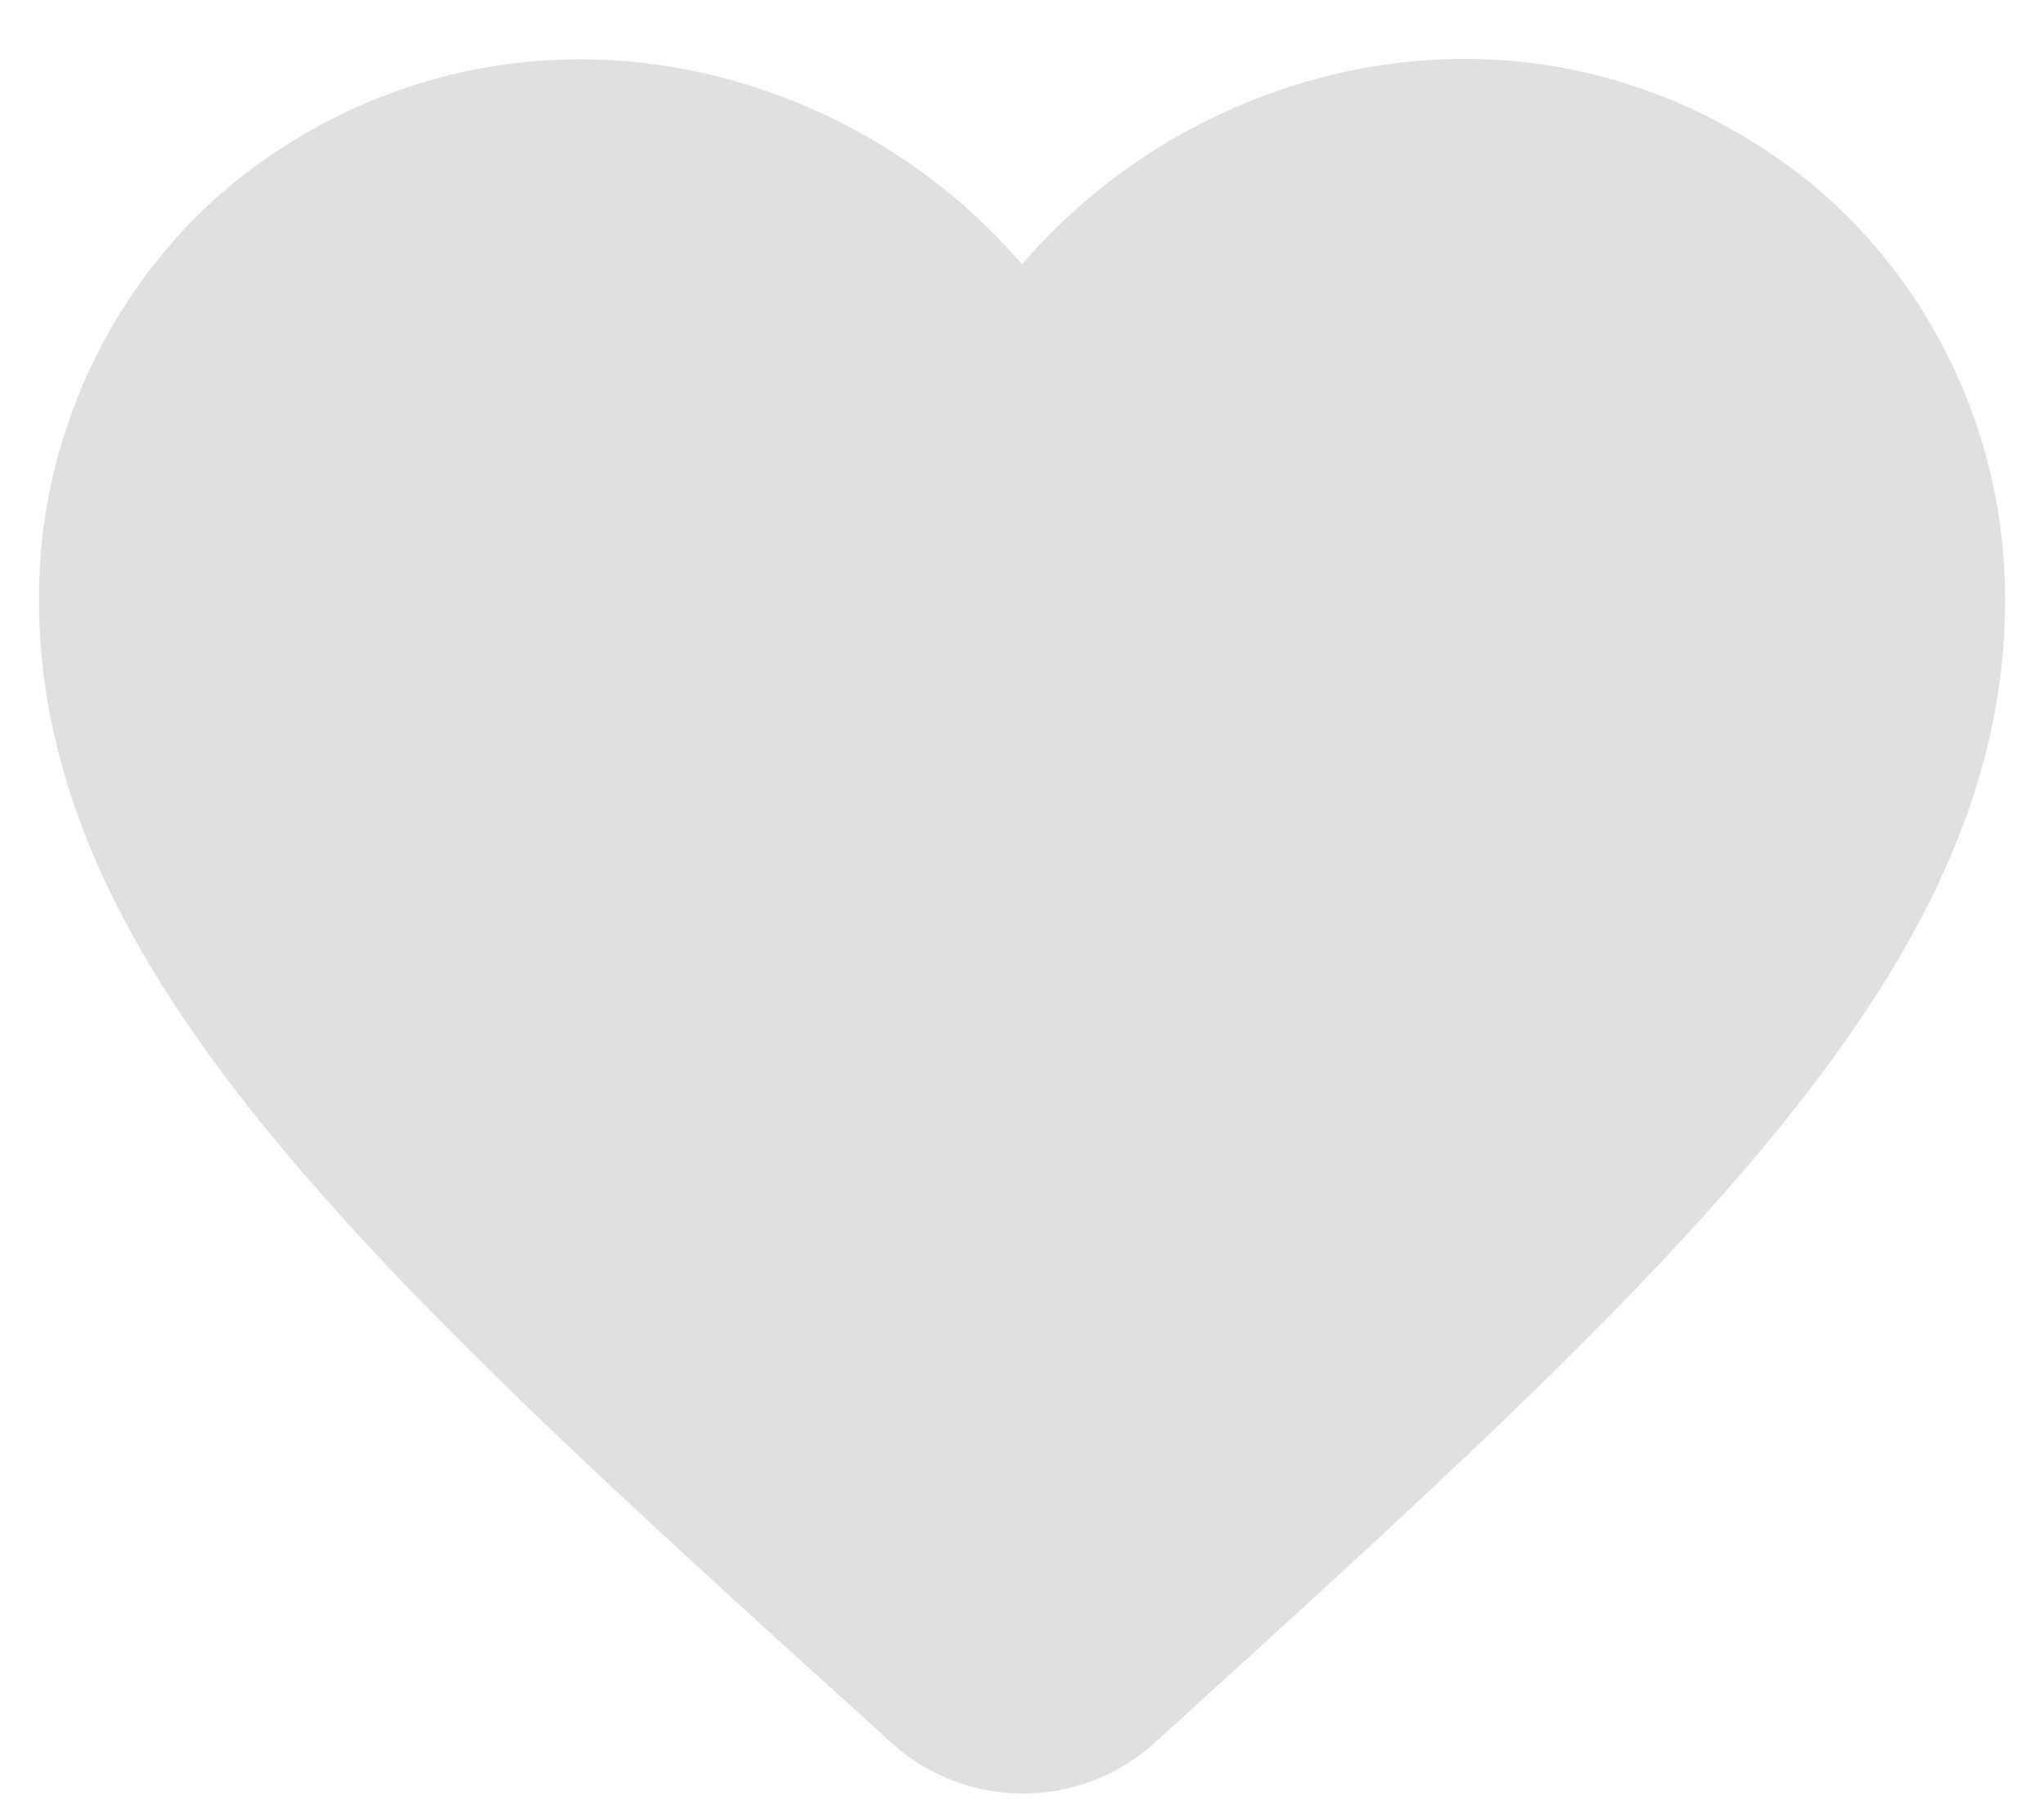 <svg width="26" height="23" viewBox="0 0 26 23" fill="none" xmlns="http://www.w3.org/2000/svg">
<path d="M14.688 22.163C13.738 23.025 12.275 23.025 11.325 22.15L11.188 22.025C4.625 16.087 0.338 12.2 0.5 7.35C0.575 5.225 1.663 3.187 3.425 1.987C6.725 -0.263 10.8 0.787 13 3.362C15.2 0.787 19.275 -0.275 22.575 1.987C24.337 3.187 25.425 5.225 25.5 7.35C25.675 12.2 21.375 16.087 14.812 22.05L14.688 22.163Z" fill="#E0E0E0"/>
</svg>
